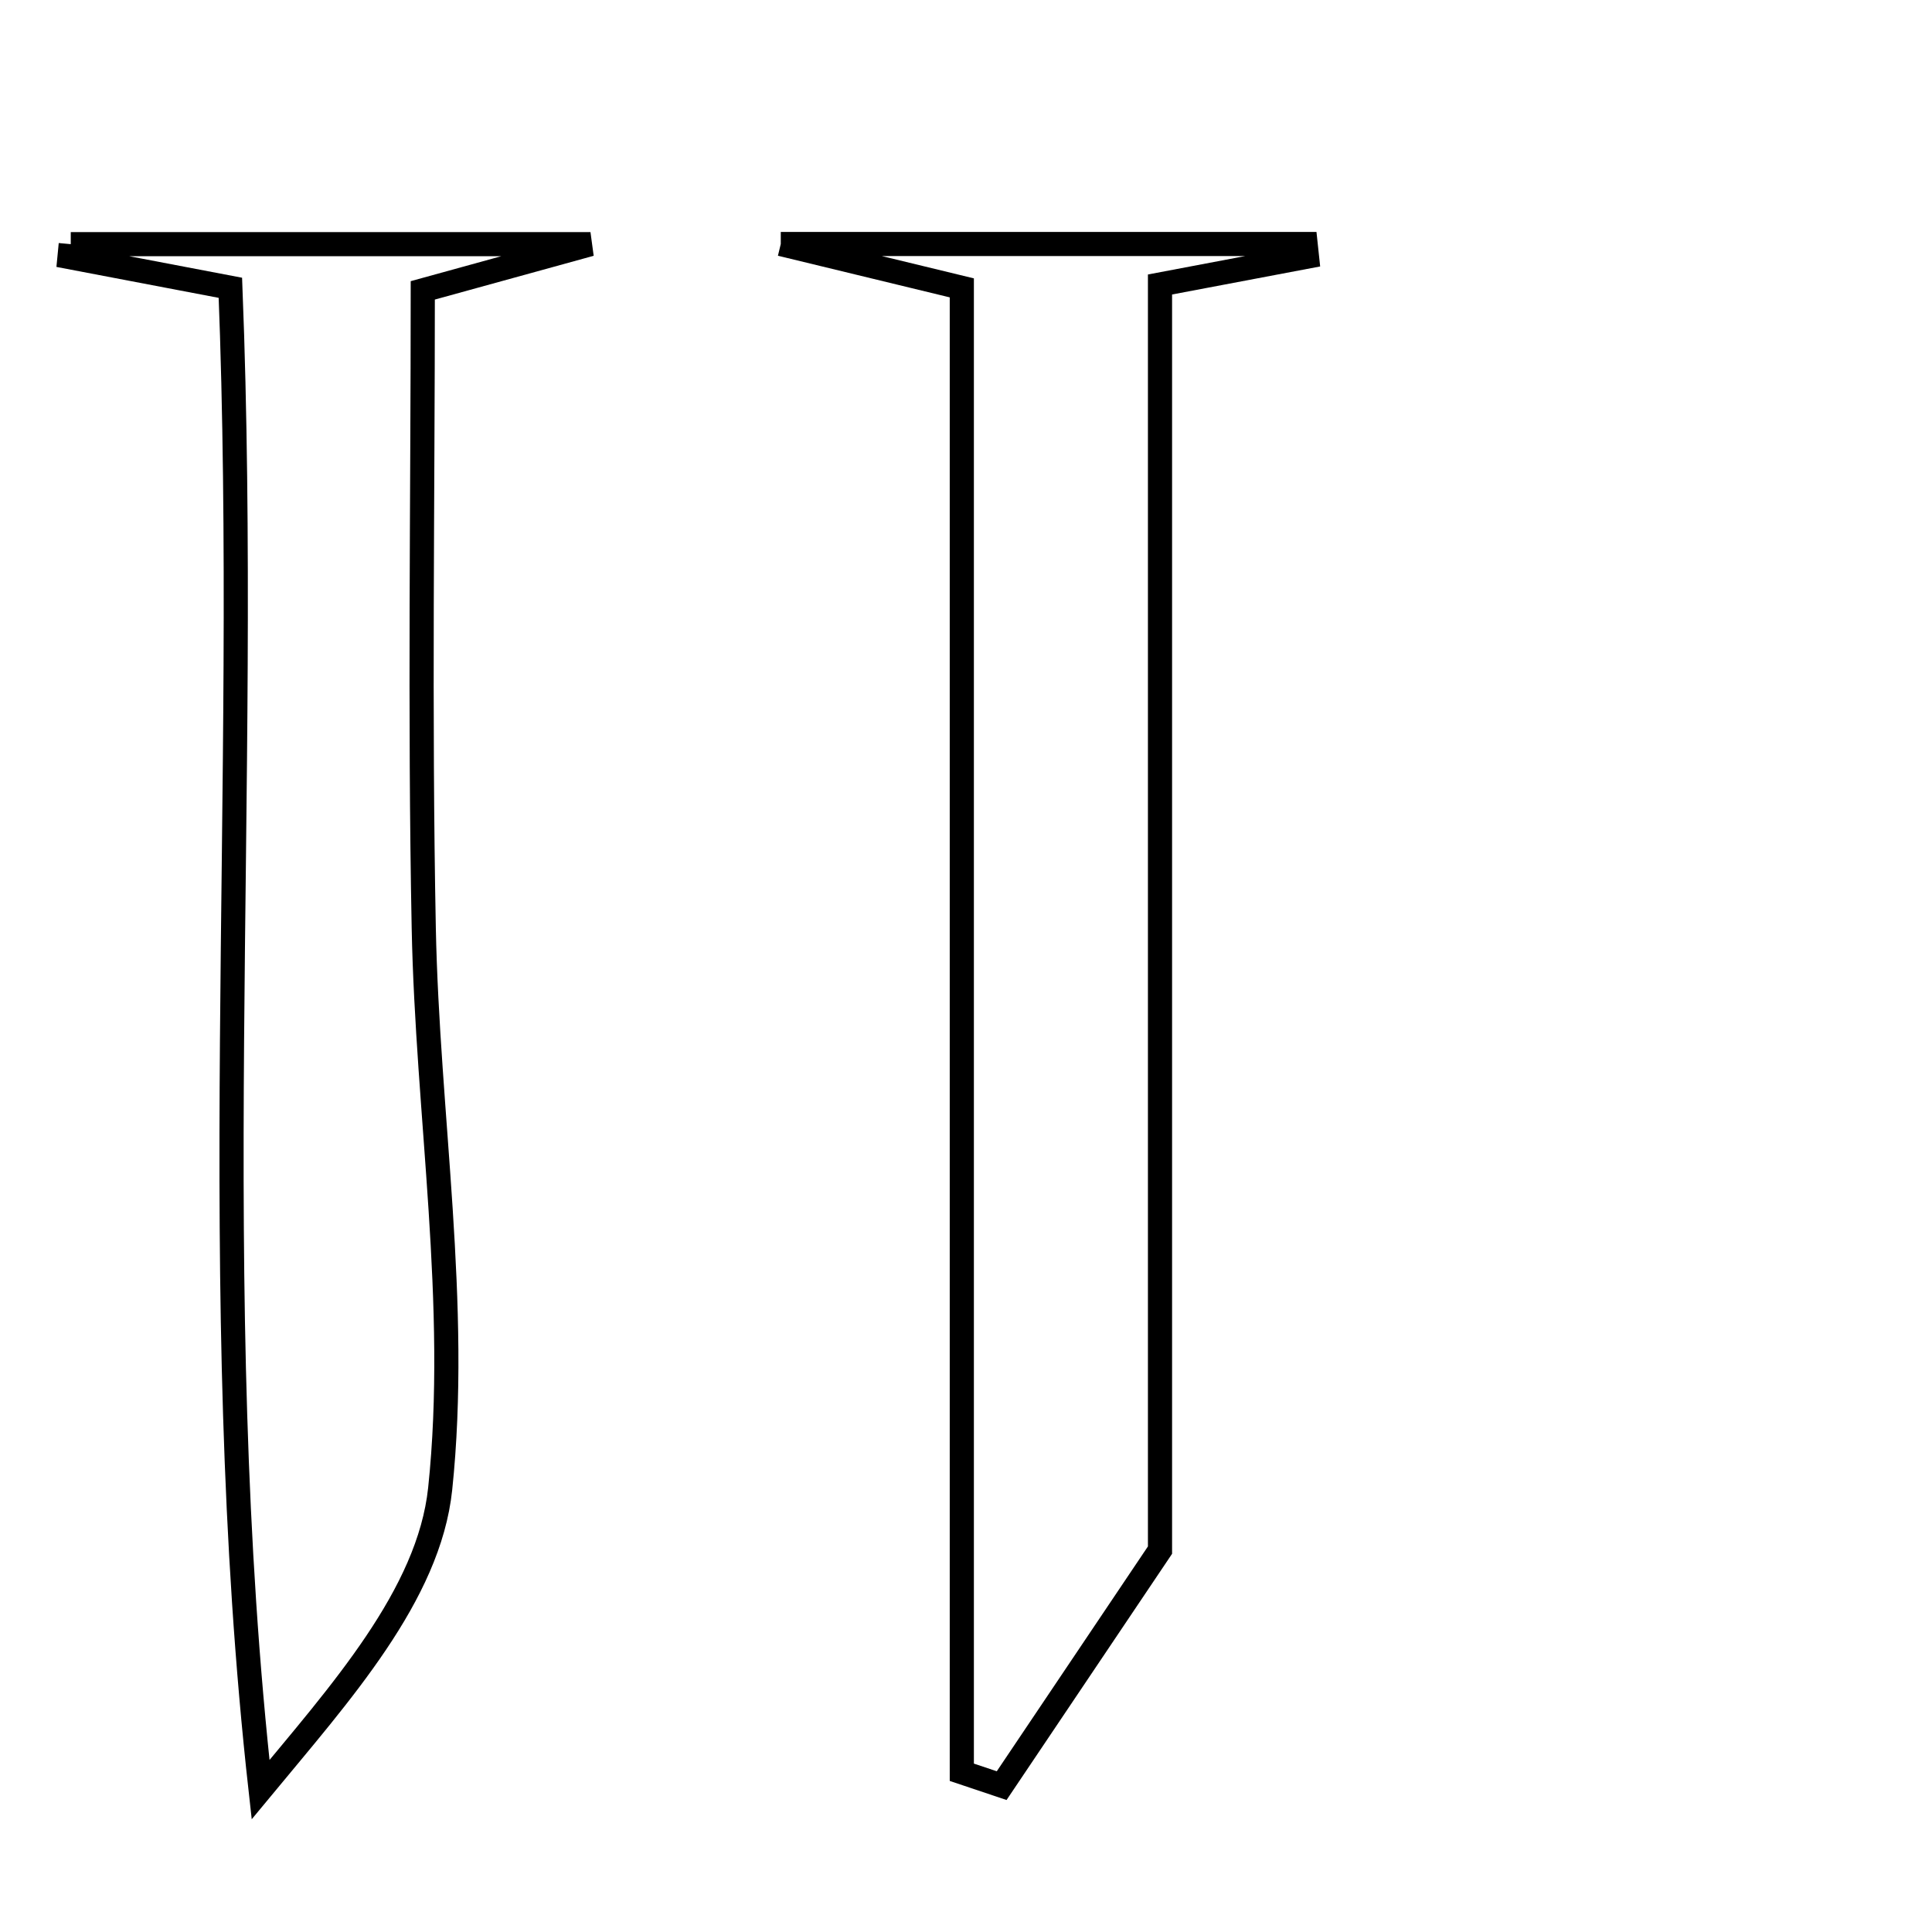 <svg xmlns="http://www.w3.org/2000/svg" viewBox="0.0 0.0 24.0 24.0" height="200px" width="200px"><path fill="none" stroke="black" stroke-width=".3" stroke-opacity="1.0"  filling="0" d="M9.699 3.031 C12.269 3.031 14.245 3.031 16.22 3.031 C16.226 3.083 16.232 3.136 16.237 3.188 C15.685 3.292 15.132 3.397 14.41 3.534 C14.41 8.615 14.41 13.706 14.41 19.256 C13.933 19.965 13.188 21.074 12.443 22.182 C12.278 22.127 12.113 22.072 11.948 22.016 C11.948 15.908 11.948 9.801 11.948 3.576 C11.403 3.444 10.843 3.308 9.699 3.031"></path>
<path fill="none" stroke="black" stroke-width=".3" stroke-opacity="1.0"  filling="0" d="M0.879 3.033 C2.861 3.033 4.844 3.033 7.335 3.033 C6.425 3.284 6.015 3.397 5.252 3.607 C5.252 6.185 5.212 8.856 5.264 11.526 C5.31 13.853 5.709 16.205 5.468 18.495 C5.329 19.815 4.227 21.034 3.237 22.231 C2.545 16.019 3.108 9.845 2.862 3.575 C2.13 3.435 1.496 3.315 0.863 3.194 C0.868 3.14 0.874 3.087 0.879 3.033"></path></svg>